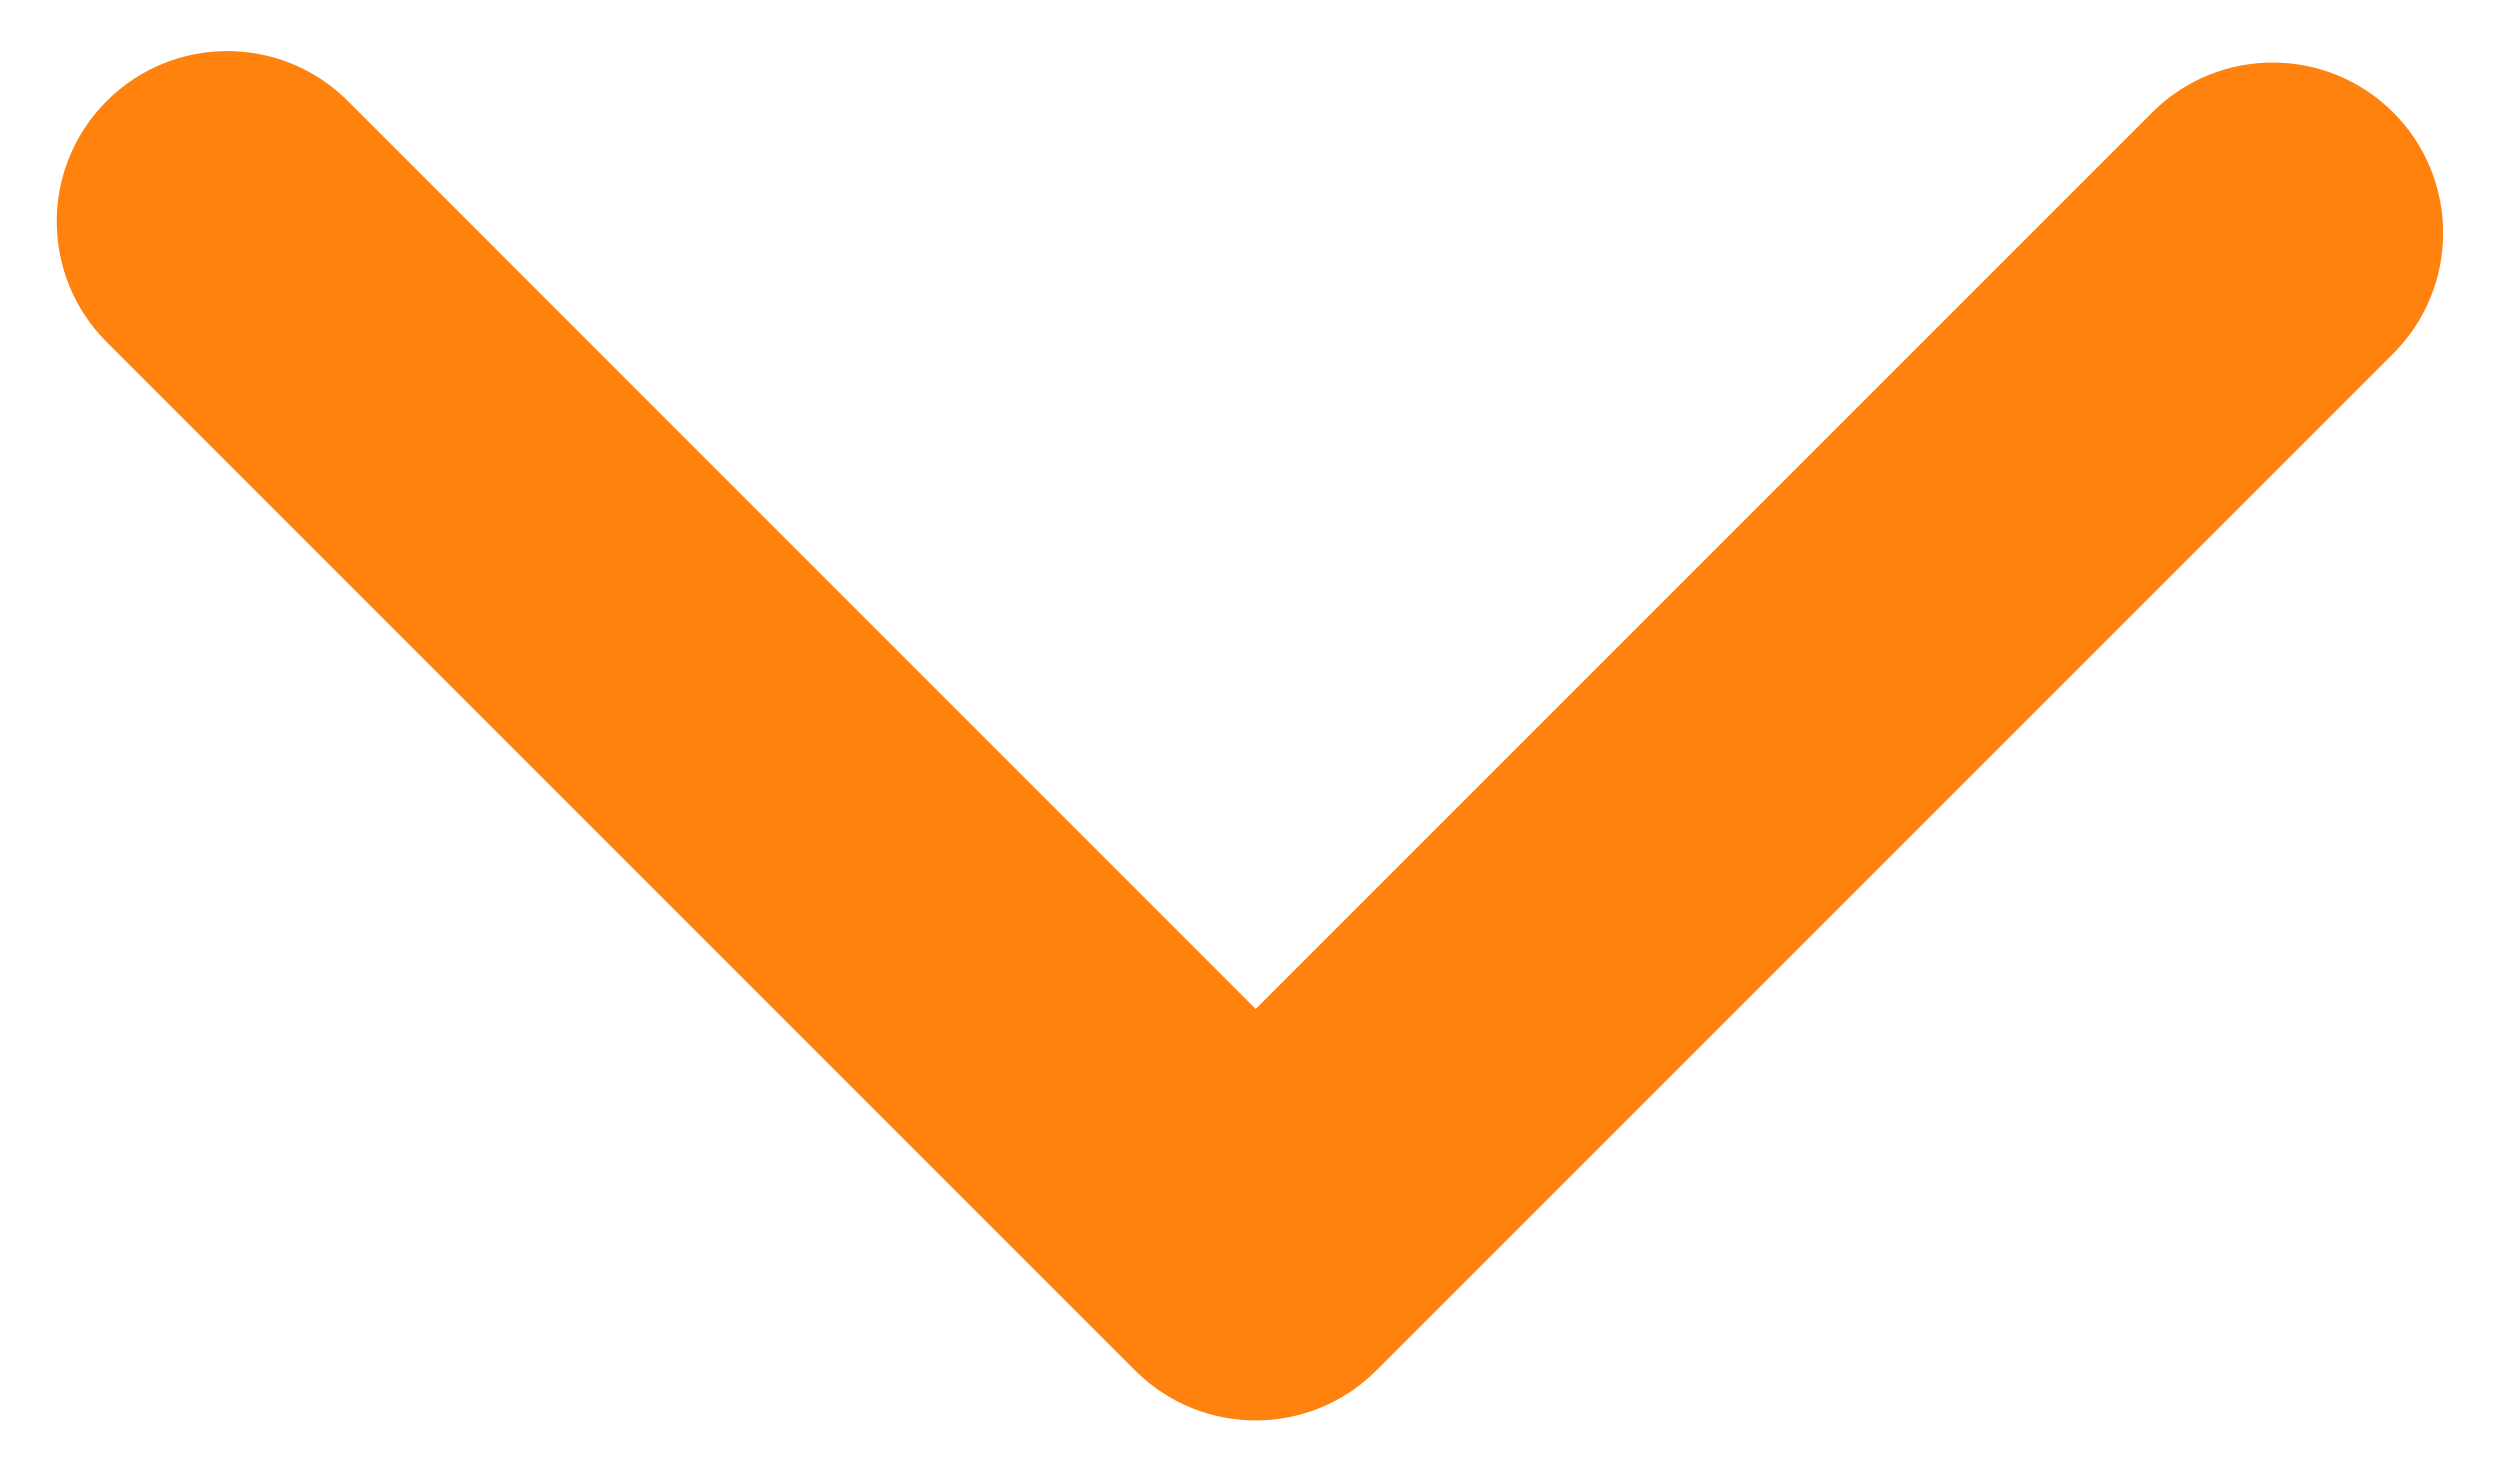 <svg width="22" height="13" viewBox="0 0 22 13" fill="none" xmlns="http://www.w3.org/2000/svg">
<path fill-rule="evenodd" clip-rule="evenodd" d="M21.061 0.99C21.646 1.575 21.646 2.525 21.061 3.111L12.111 12.061C11.525 12.646 10.575 12.646 9.99 12.061L0.939 3.01C0.353 2.425 0.353 1.475 0.939 0.889C1.525 0.303 2.475 0.303 3.061 0.889L11.05 8.879L18.939 0.99C19.525 0.404 20.475 0.404 21.061 0.99Z" fill="#FF820F"/>
</svg>
